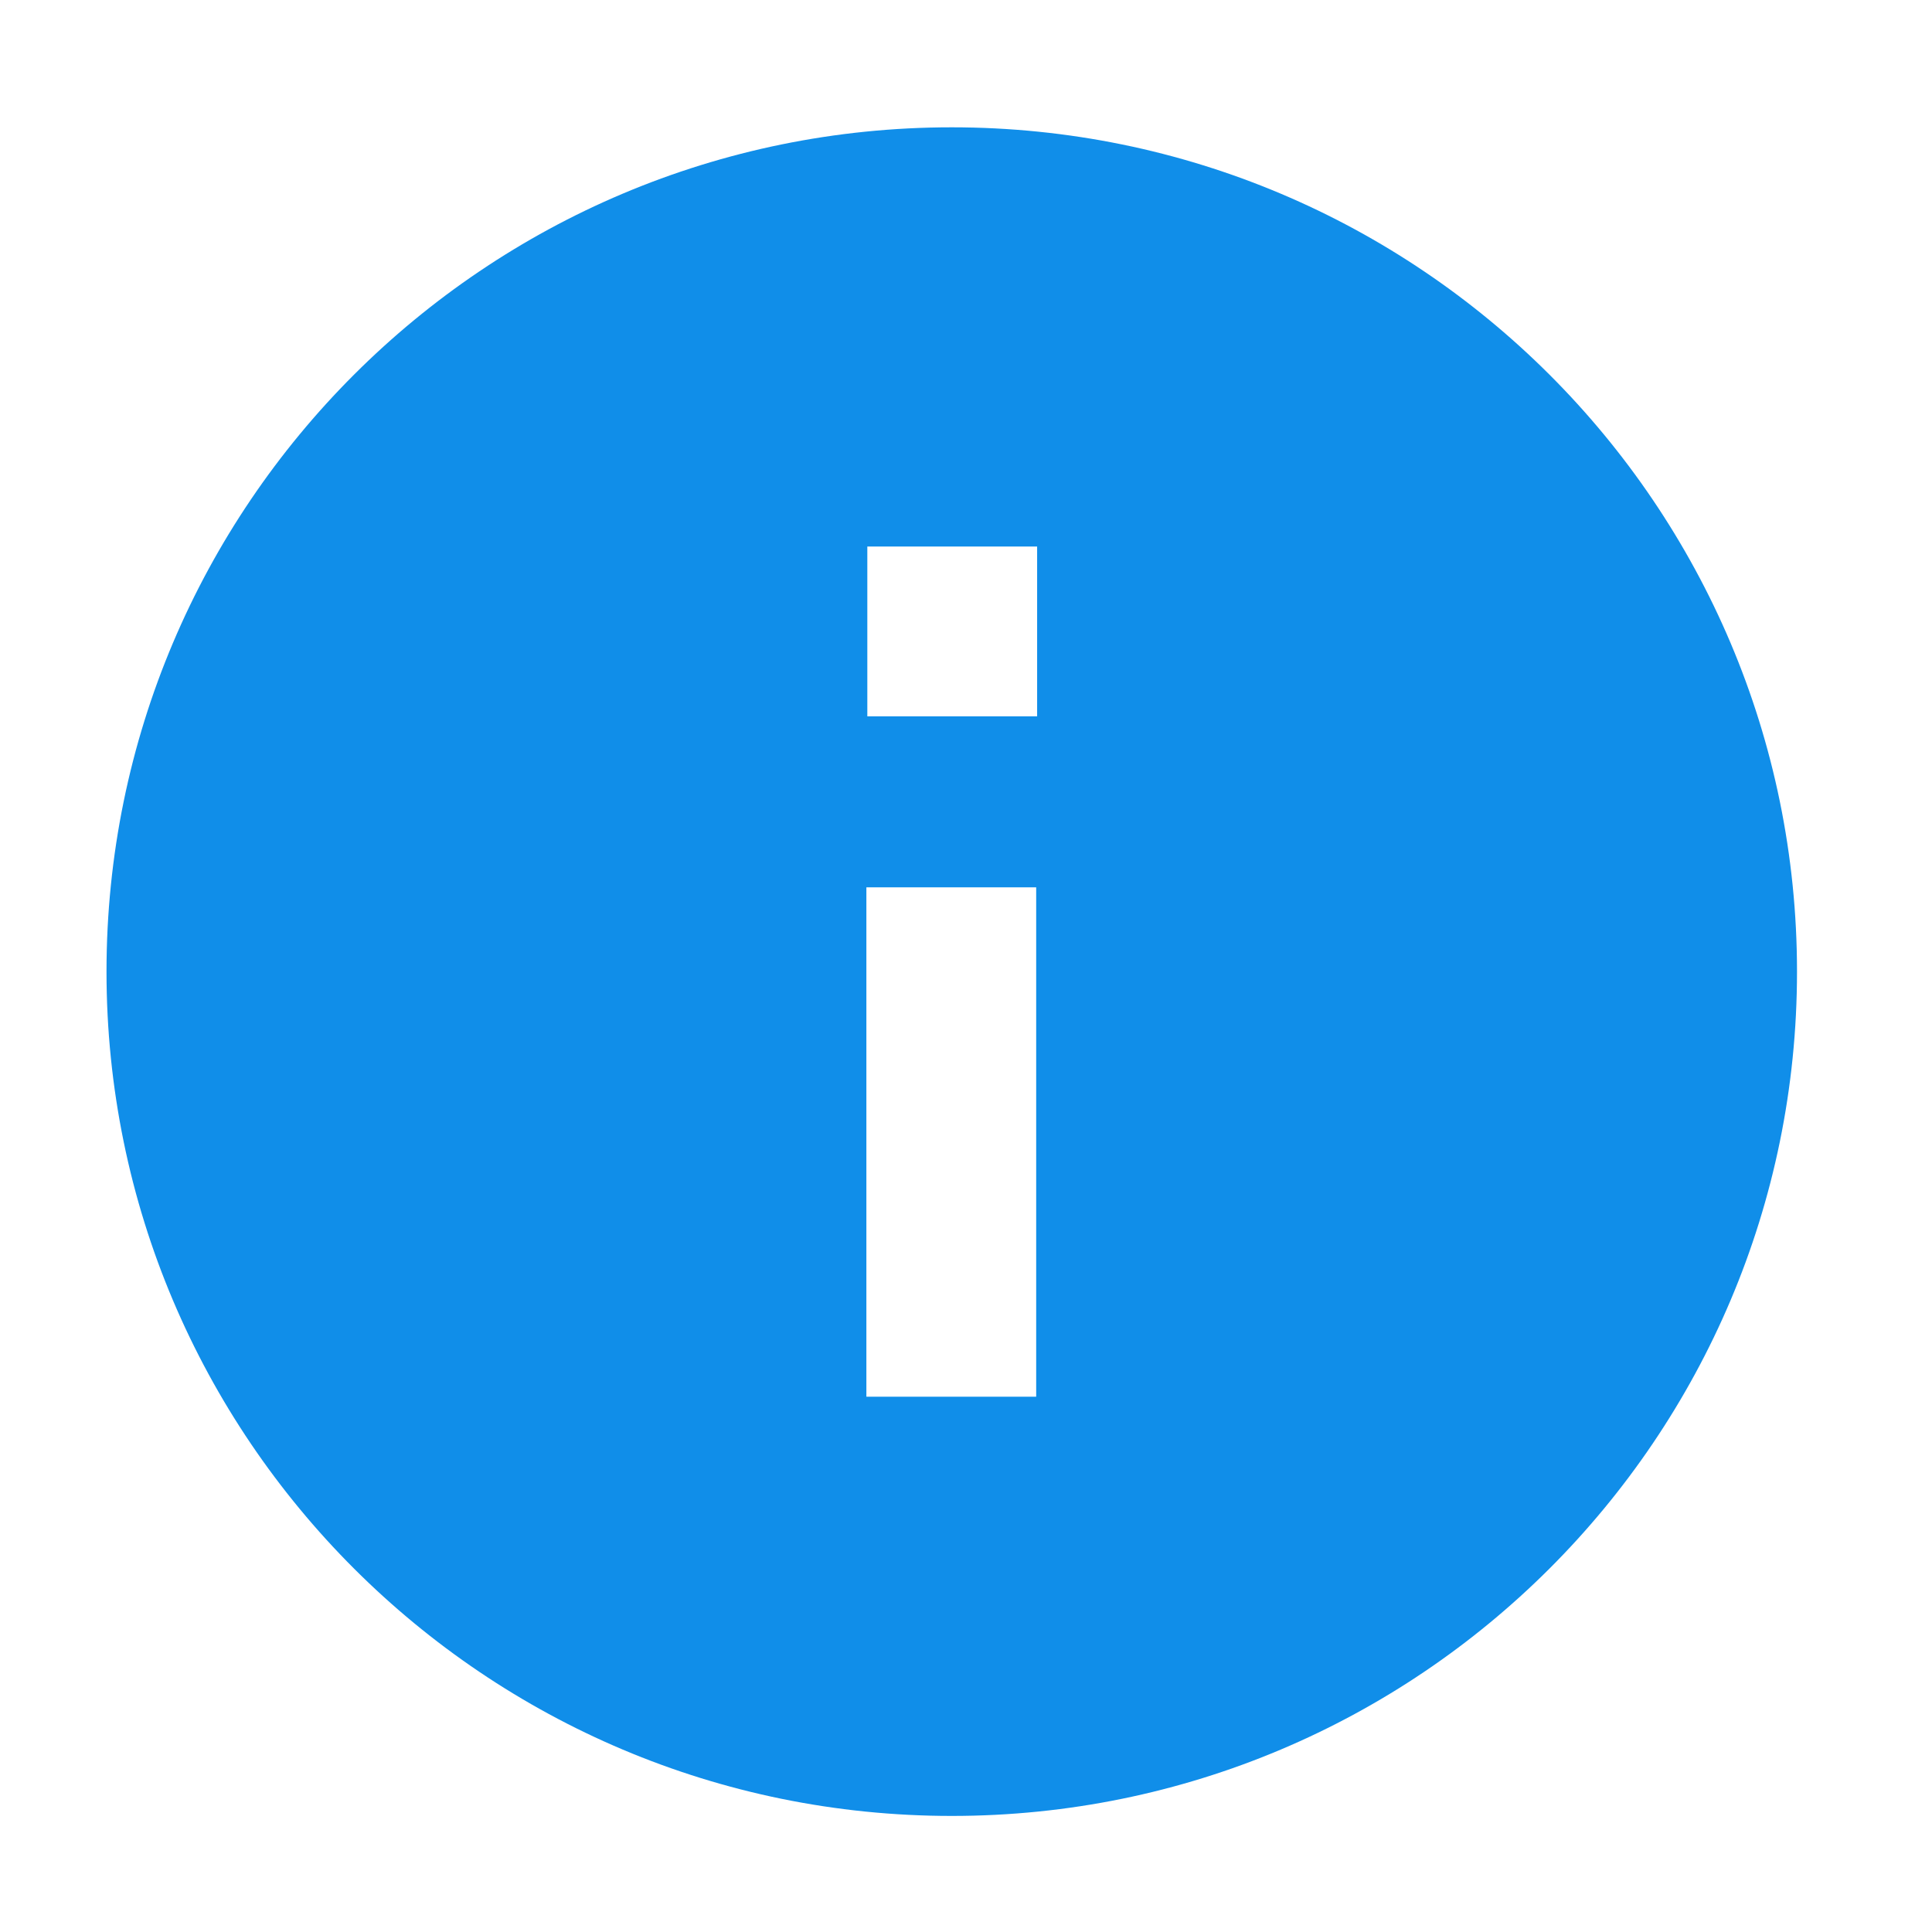 <?xml version="1.0" standalone="no"?><!DOCTYPE svg PUBLIC "-//W3C//DTD SVG 1.1//EN" "http://www.w3.org/Graphics/SVG/1.1/DTD/svg11.dtd"><svg t="1542871726570" class="icon" style="" viewBox="0 0 1024 1024" version="1.1" xmlns="http://www.w3.org/2000/svg" p-id="17832" xmlns:xlink="http://www.w3.org/1999/xlink" width="16" height="16"><defs><style type="text/css"></style></defs><path d="M504.45 67.48c-247.42 0-448 200.35-448 447.5s200.58 447.5 448 447.5 448-200.35 448-447.5-200.58-447.5-448-447.5z m44.75 672.81h-90v-270h90z m0.5-360.62h-90v-90h90z" fill="#108EE9" p-id="17833"></path></svg>